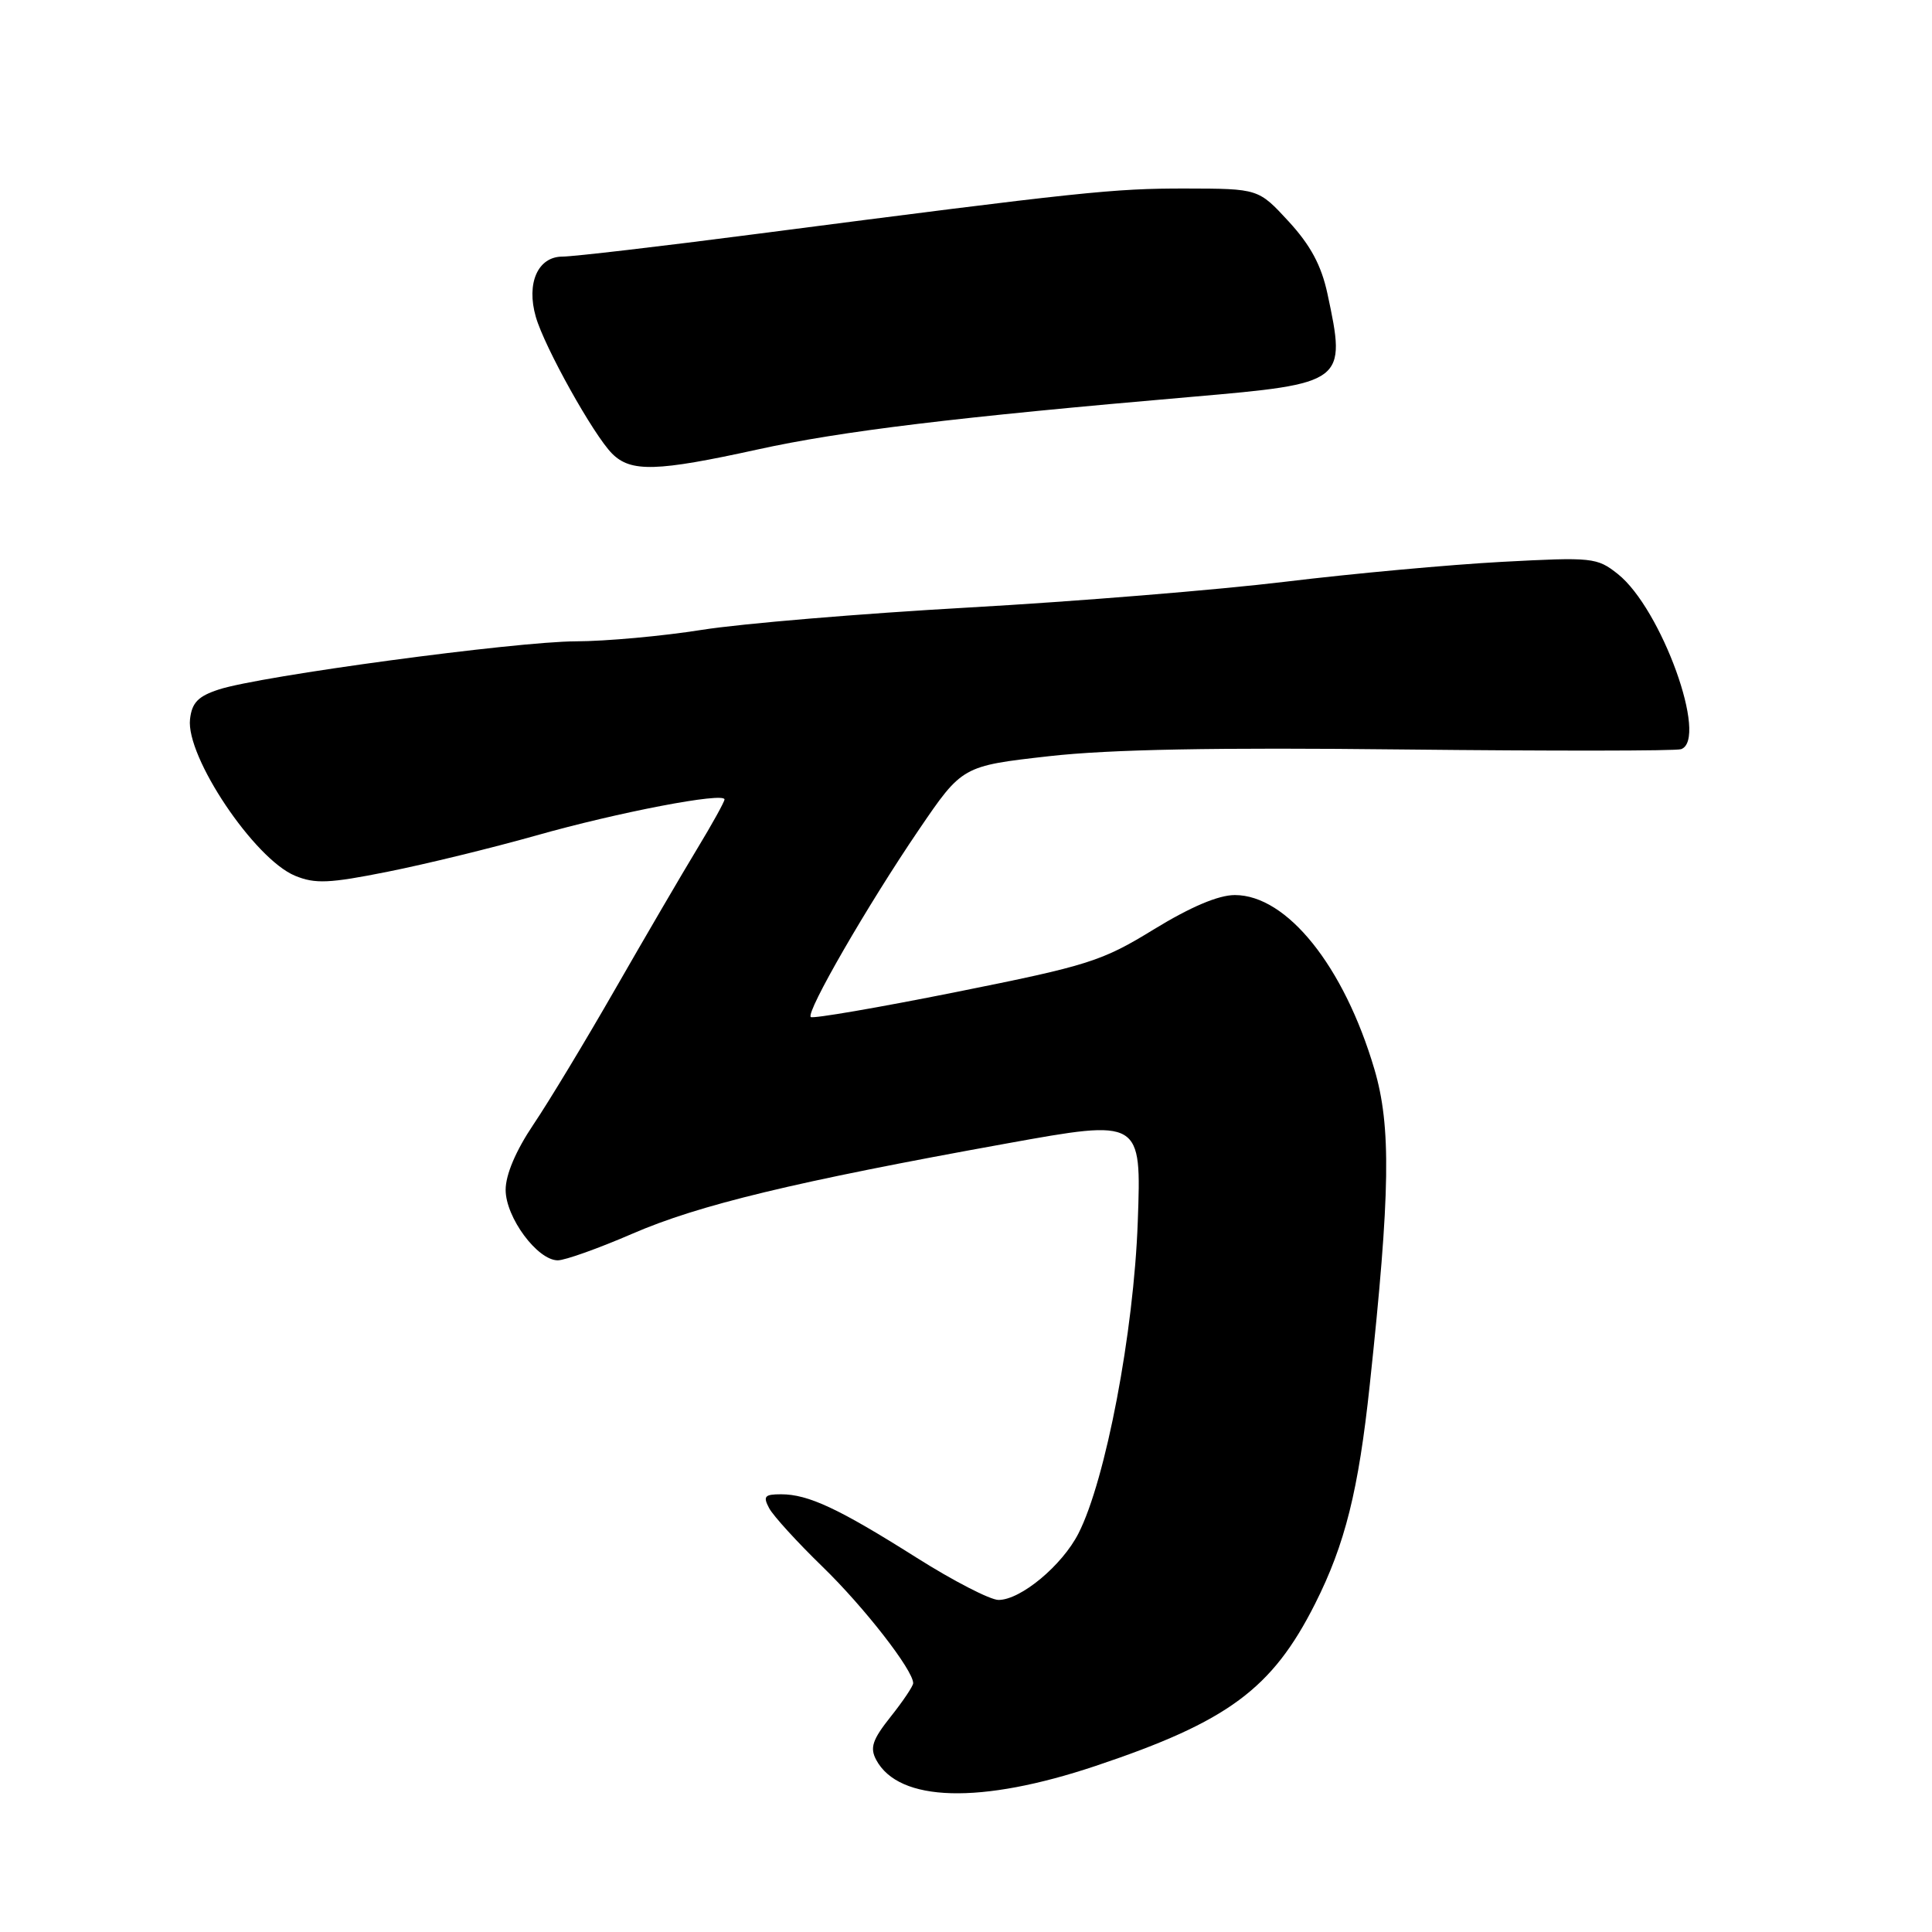 <?xml version="1.0" encoding="UTF-8" standalone="no"?>
<!DOCTYPE svg PUBLIC "-//W3C//DTD SVG 1.1//EN" "http://www.w3.org/Graphics/SVG/1.1/DTD/svg11.dtd" >
<svg xmlns="http://www.w3.org/2000/svg" xmlns:xlink="http://www.w3.org/1999/xlink" version="1.1" viewBox="0 0 256 256">
 <g >
 <path fill="currentColor"
d=" M 145.19 233.99 C 162.72 228.12 168.57 223.79 174.26 212.50 C 178.23 204.62 180.01 197.49 181.50 183.50 C 184.23 157.99 184.35 149.25 182.11 141.66 C 178.08 128.02 170.53 118.60 163.62 118.60 C 161.45 118.60 157.77 120.16 152.90 123.14 C 145.99 127.38 144.25 127.93 126.69 131.45 C 116.35 133.52 107.68 135.01 107.43 134.76 C 106.77 134.11 114.98 119.90 121.73 109.98 C 127.50 101.50 127.50 101.50 139.00 100.20 C 147.07 99.29 161.08 99.03 186.00 99.31 C 205.53 99.52 222.06 99.51 222.75 99.27 C 226.41 97.99 220.14 80.64 214.37 76.06 C 211.61 73.87 211.01 73.81 199.00 74.45 C 192.12 74.82 179.22 76.00 170.33 77.08 C 161.44 78.16 142.54 79.70 128.33 80.50 C 114.12 81.30 98.22 82.63 93.00 83.46 C 87.78 84.29 80.26 84.97 76.31 84.98 C 68.34 85.00 34.50 89.56 29.00 91.36 C 26.26 92.25 25.43 93.10 25.18 95.29 C 24.61 100.26 33.69 113.80 39.09 116.04 C 41.75 117.14 43.62 117.06 51.36 115.51 C 56.39 114.51 65.22 112.35 71.00 110.72 C 81.89 107.63 96.00 104.93 96.00 105.93 C 96.00 106.24 94.36 109.20 92.36 112.50 C 90.36 115.80 85.49 124.14 81.53 131.04 C 77.58 137.93 72.69 146.03 70.67 149.02 C 68.35 152.47 67.00 155.65 67.00 157.66 C 67.00 161.31 71.21 167.00 73.91 167.00 C 74.87 167.00 79.32 165.41 83.80 163.47 C 92.60 159.65 105.31 156.59 133.37 151.52 C 151.25 148.29 151.25 148.29 150.76 161.89 C 150.24 176.52 146.51 196.12 142.90 203.19 C 140.74 207.43 135.25 212.00 132.31 212.00 C 131.21 212.00 126.30 209.47 121.40 206.37 C 111.14 199.89 107.10 198.00 103.50 198.00 C 101.31 198.00 101.08 198.27 101.92 199.85 C 102.47 200.87 105.65 204.36 108.99 207.60 C 114.51 212.96 121.00 221.30 121.00 223.03 C 121.00 223.41 119.66 225.41 118.02 227.47 C 115.60 230.52 115.24 231.58 116.10 233.19 C 119.10 238.80 129.94 239.10 145.19 233.99 Z  M 100.38 59.56 C 111.47 57.12 126.76 55.27 157.96 52.58 C 178.26 50.82 178.42 50.70 175.89 38.90 C 175.08 35.15 173.65 32.50 170.76 29.35 C 166.75 25.00 166.75 25.00 157.12 24.98 C 147.49 24.97 143.60 25.38 100.31 30.99 C 87.56 32.65 75.96 34.00 74.54 34.00 C 71.27 34.00 69.71 37.52 71.00 41.99 C 72.15 46.00 78.65 57.65 81.11 60.11 C 83.59 62.59 87.00 62.50 100.38 59.56 Z "/>
</g>
</svg>